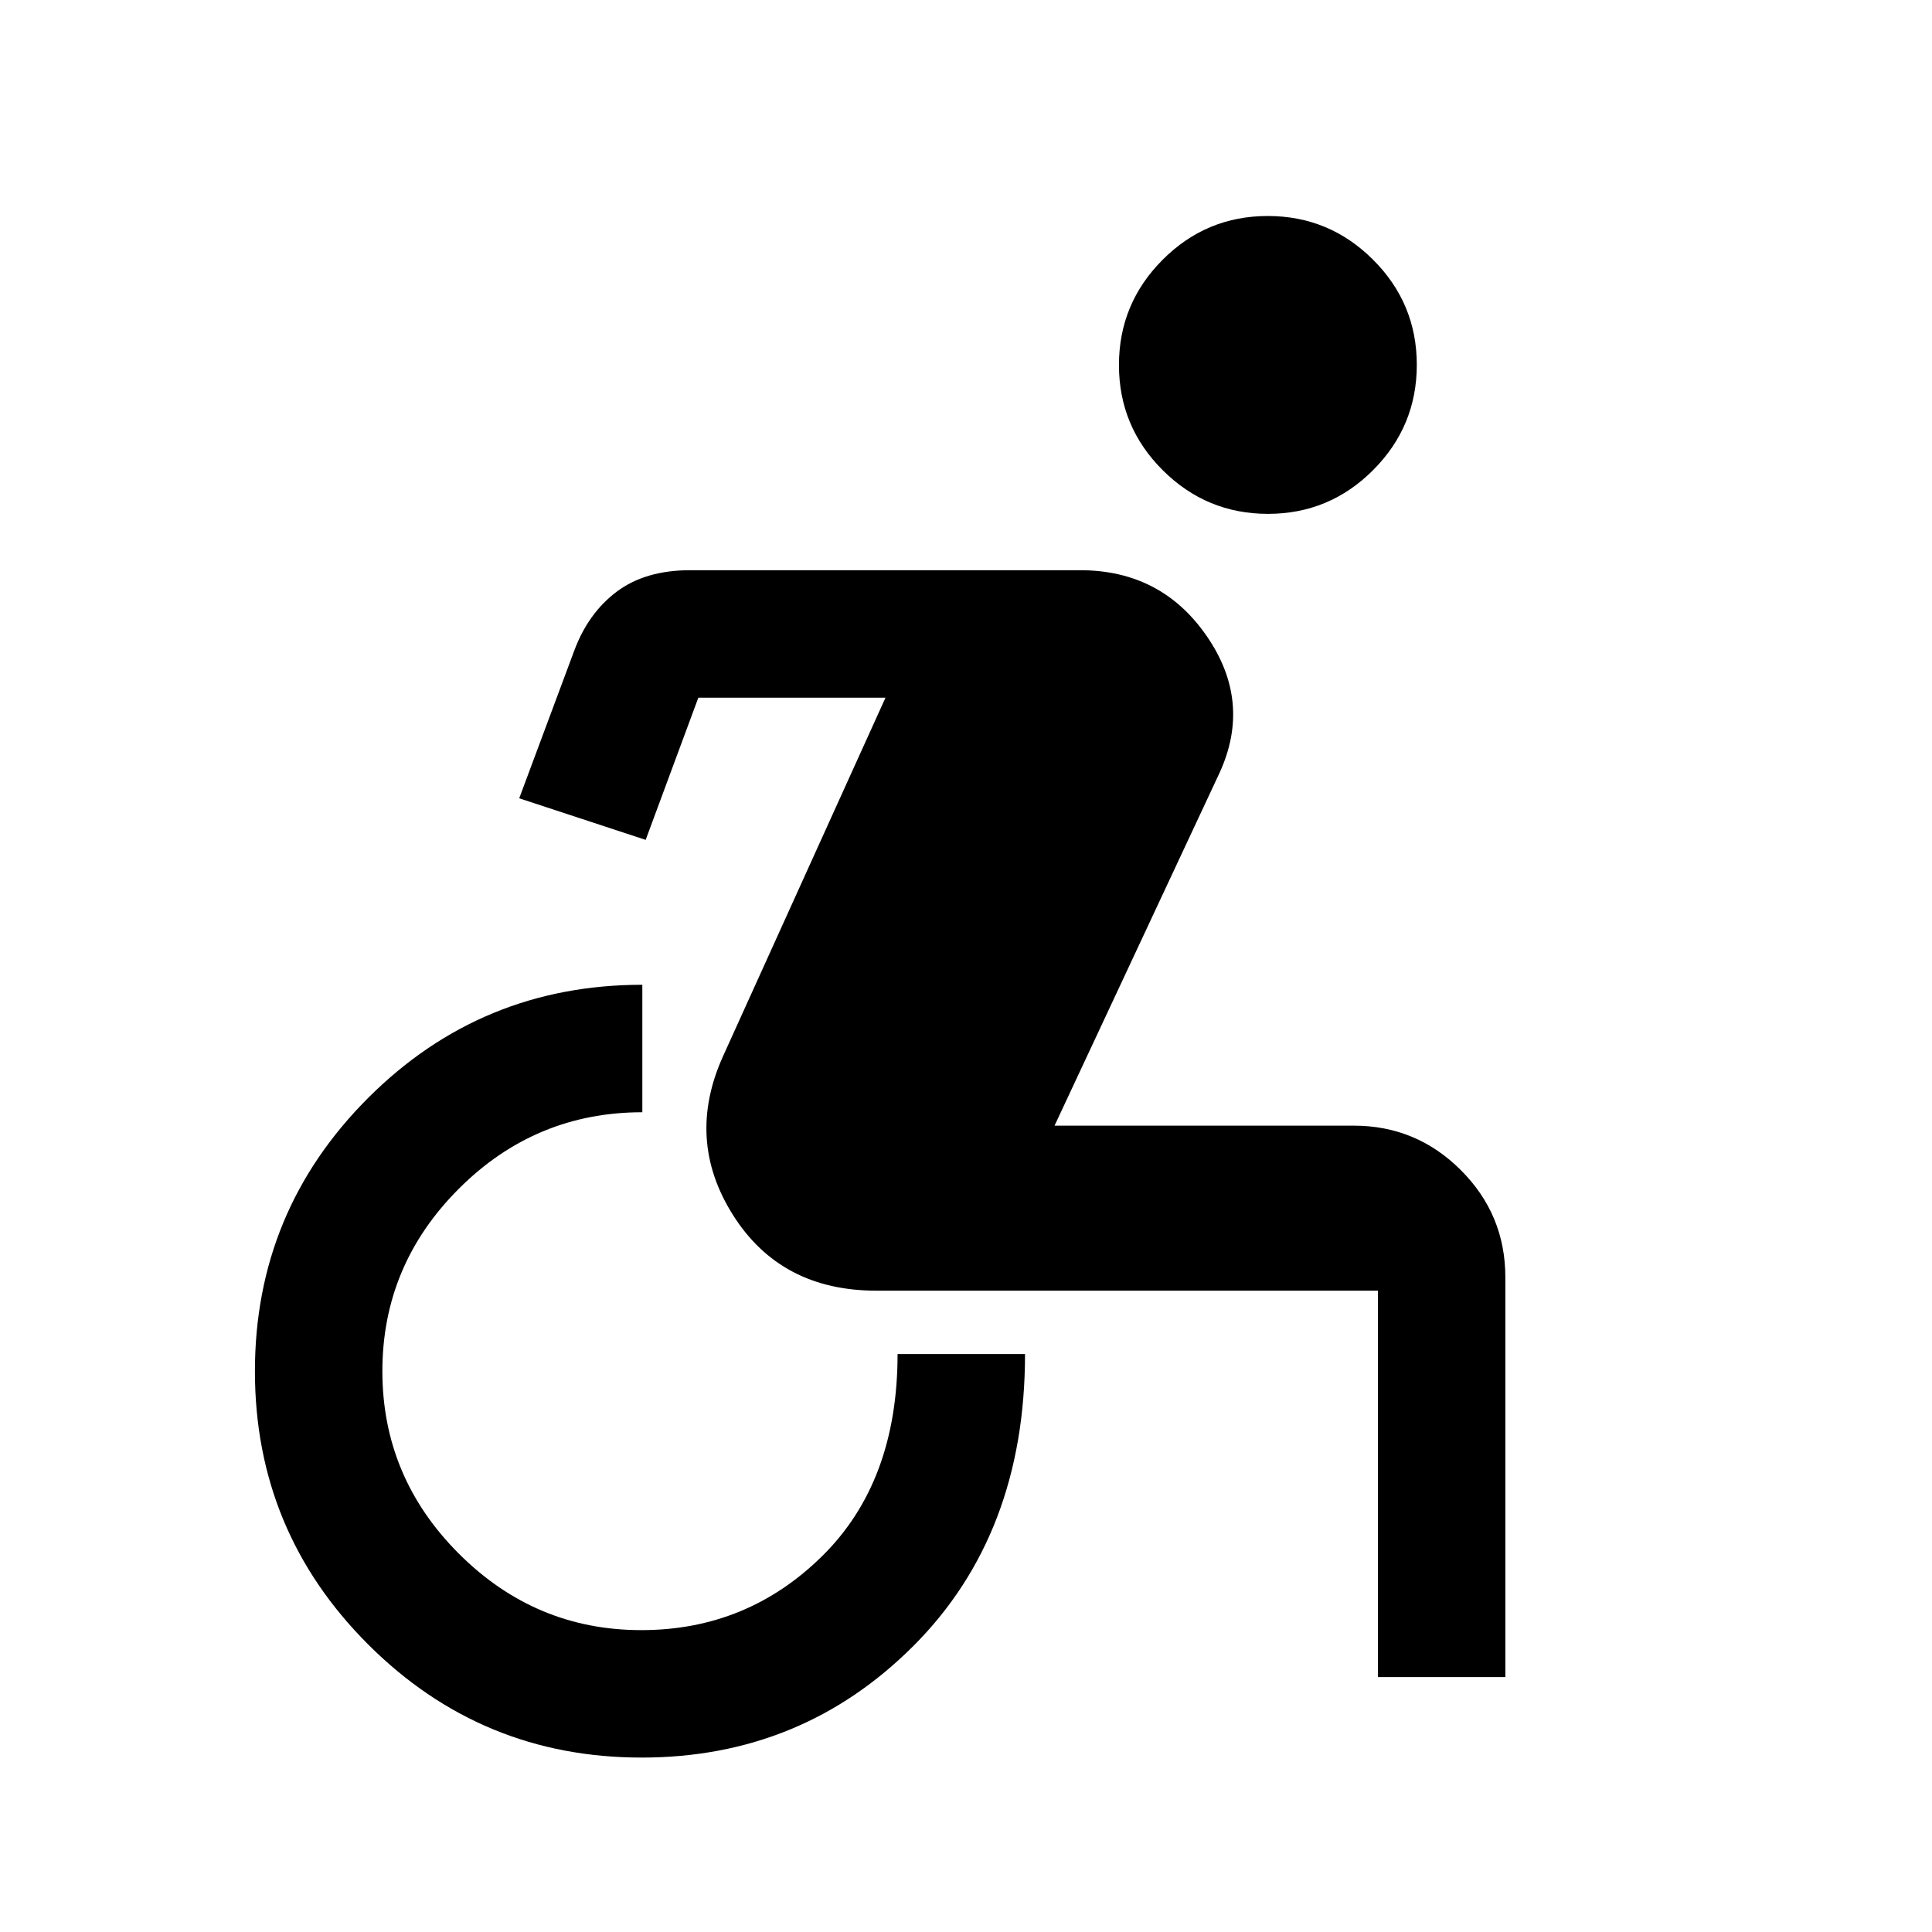 <svg xmlns="http://www.w3.org/2000/svg" height="40" viewBox="0 -960 960 960" width="40"><path d="M318.81-86.67q-79.64 0-135.89-56.23-56.25-56.23-56.25-135.75 0-79.52 56.23-135.77 56.24-56.25 136.27-56.25v63.34q-53.17 0-91.17 38t-38 90.66Q190-226 228-188t90.67 38q52.66 0 90-36.92Q446-223.83 446-287.17h63.33q0 89.5-55.44 145t-135.08 55.5Zm365.86-40v-192H435.49q-47.49 0-71.24-37.55-23.75-37.54-4.91-79.11l80.66-178h-93l-26.17 70.66L258-563.33l27.33-73.34q6.95-18.71 21.14-29.35 14.2-10.65 36.54-10.65h193.66q40.33 0 62.91 32.68Q622.17-611.31 606-576l-82 175.33h148.67q31.12 0 53.23 22.11 22.1 22.1 22.1 53.23v198.66h-63.33Zm-54.62-578q-30.55 0-52.3-21.69Q556-748.06 556-778.61q0-30.56 21.7-52.31 21.69-21.75 52.25-21.75 30.55 0 52.3 21.7Q704-809.27 704-778.72t-21.7 52.3q-21.69 21.75-52.25 21.75Z"/></svg>